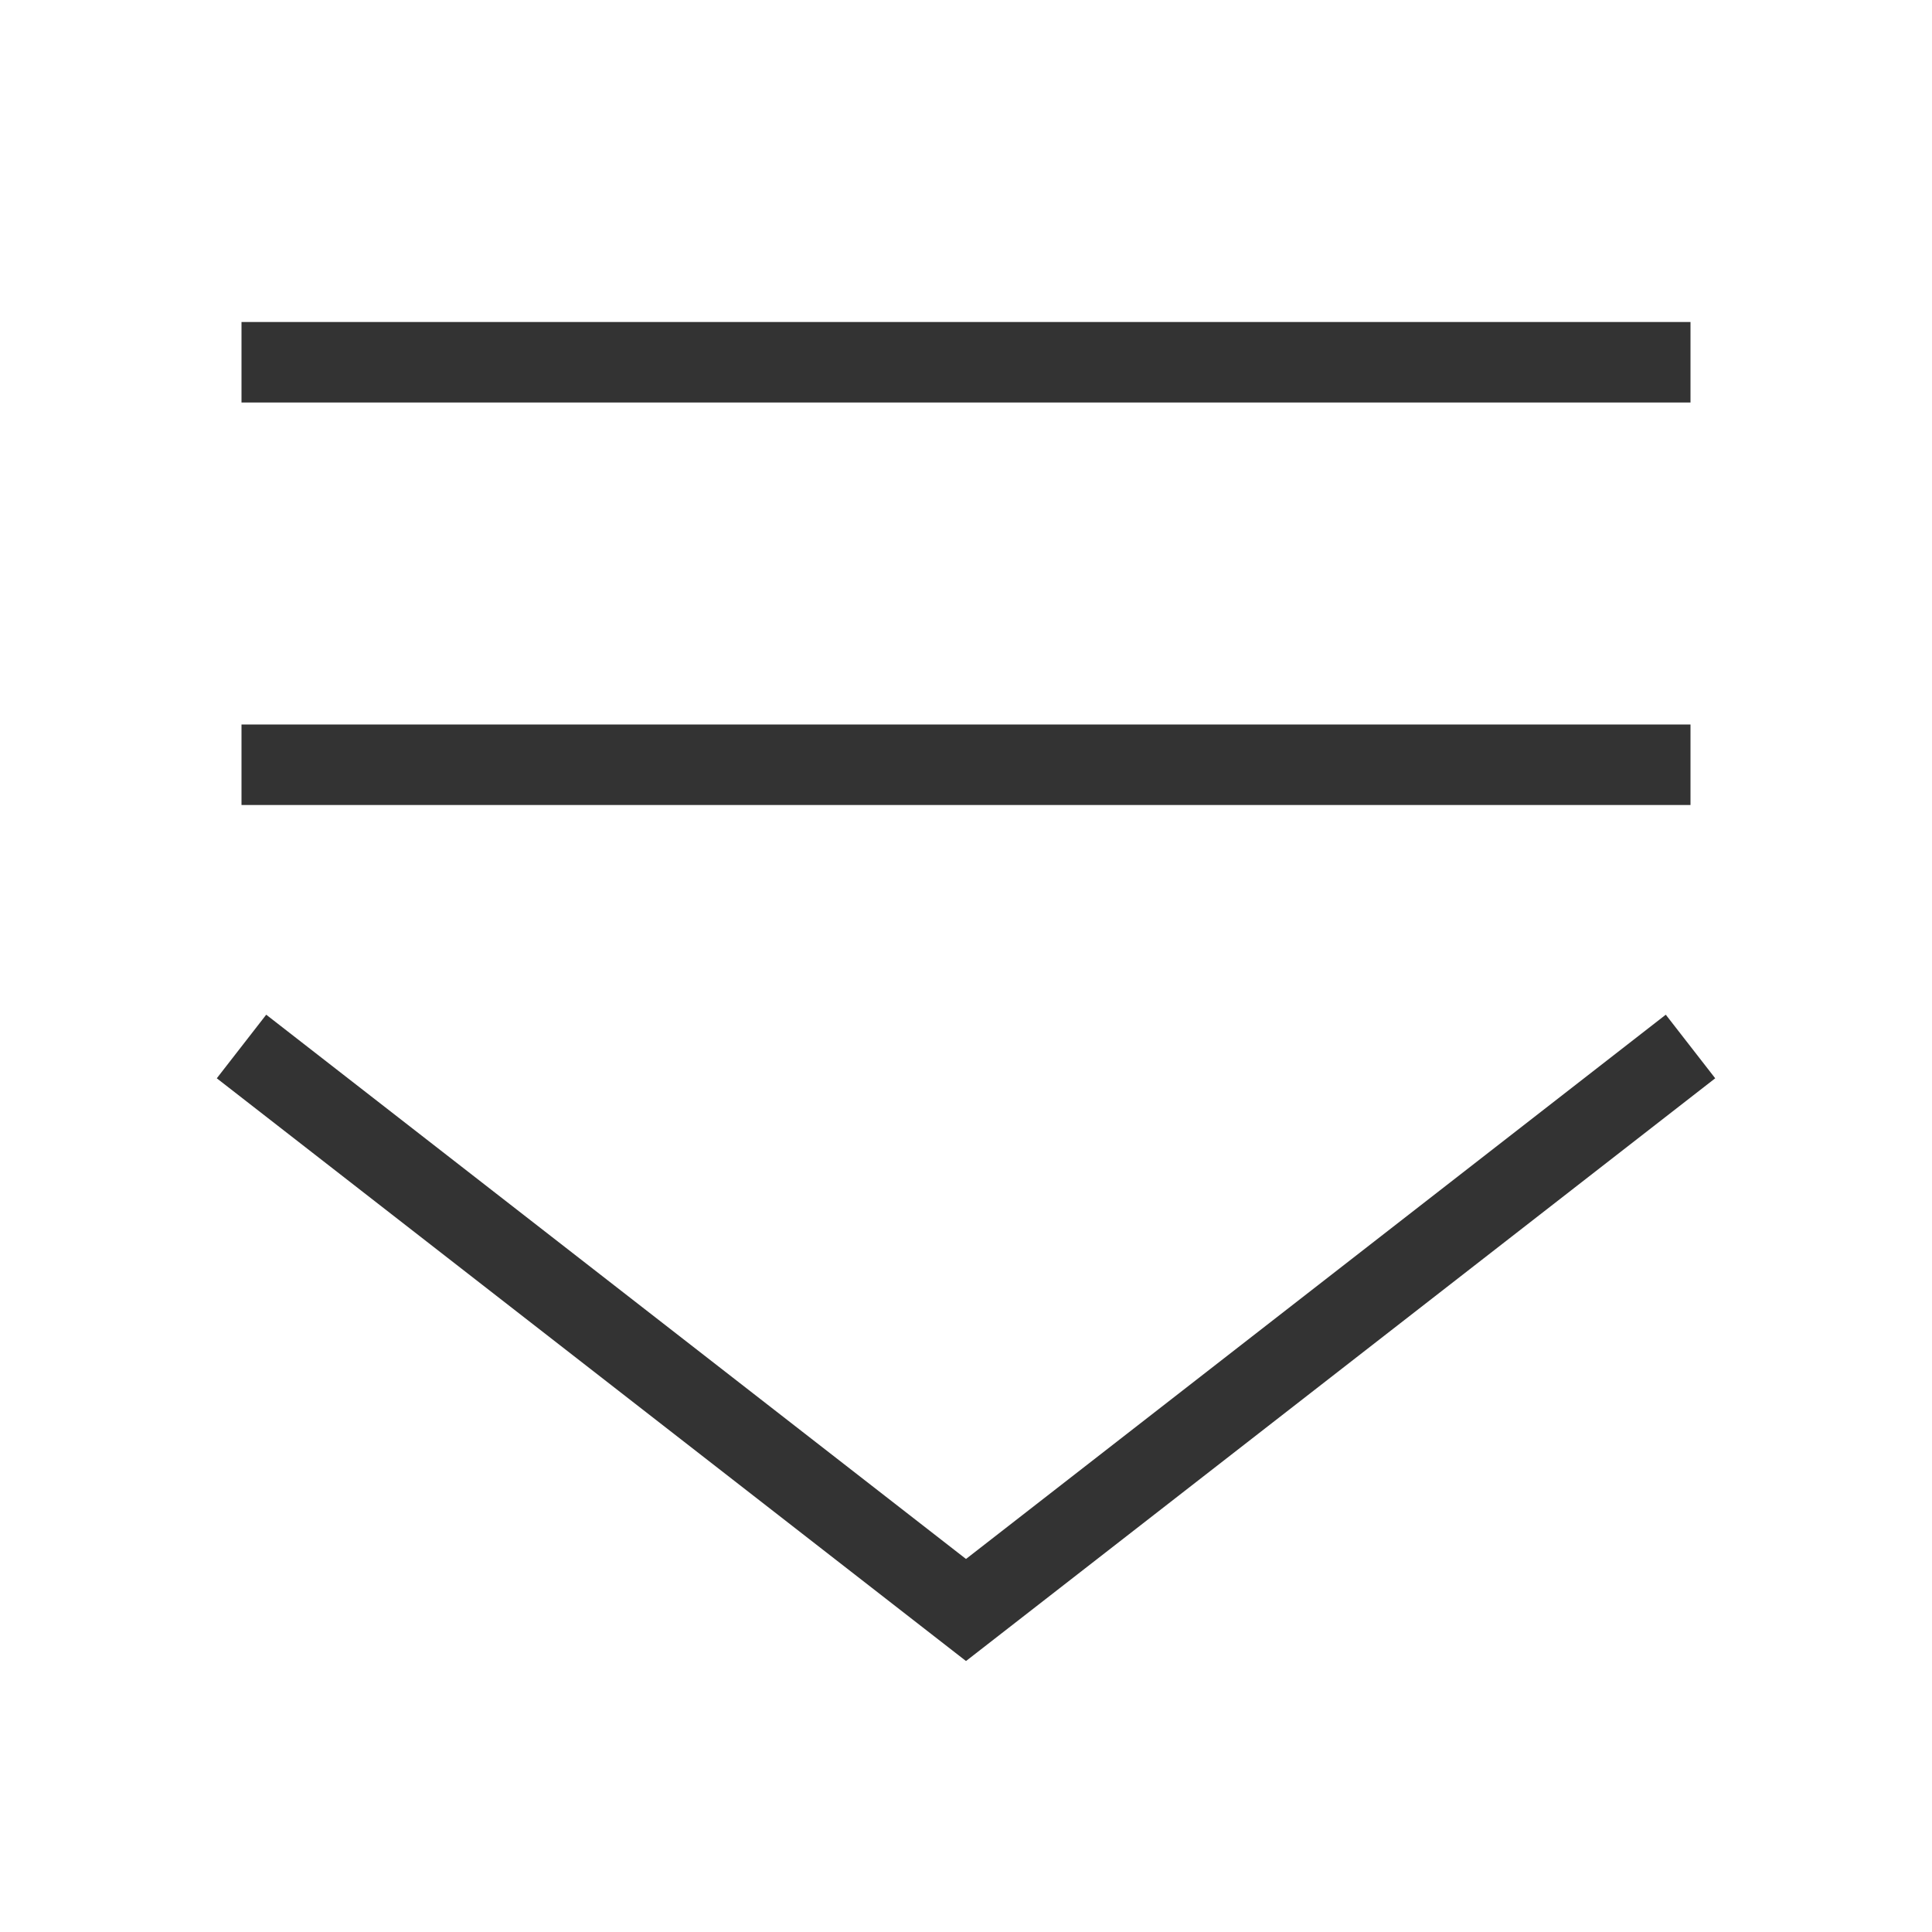 <?xml version="1.0" encoding="iso-8859-1"?>
<svg version="1.1" id="&#x56FE;&#x5C42;_1" xmlns="http://www.w3.org/2000/svg" xmlns:xlink="http://www.w3.org/1999/xlink" x="0px"
	 y="0px" viewBox="0 0 24 24" style="enable-background:new 0 0 24 24;" xml:space="preserve">
<rect x="3" y="4" style="fill:#333333;" width="18" height="1"/>
<rect x="3" y="9" style="fill:#333333;" width="18" height="1"/>
<polygon style="fill:#333333;" points="12,20.634 2.693,13.395 3.307,12.605 12,19.366 20.693,12.605 21.307,13.395 "/>
</svg>







